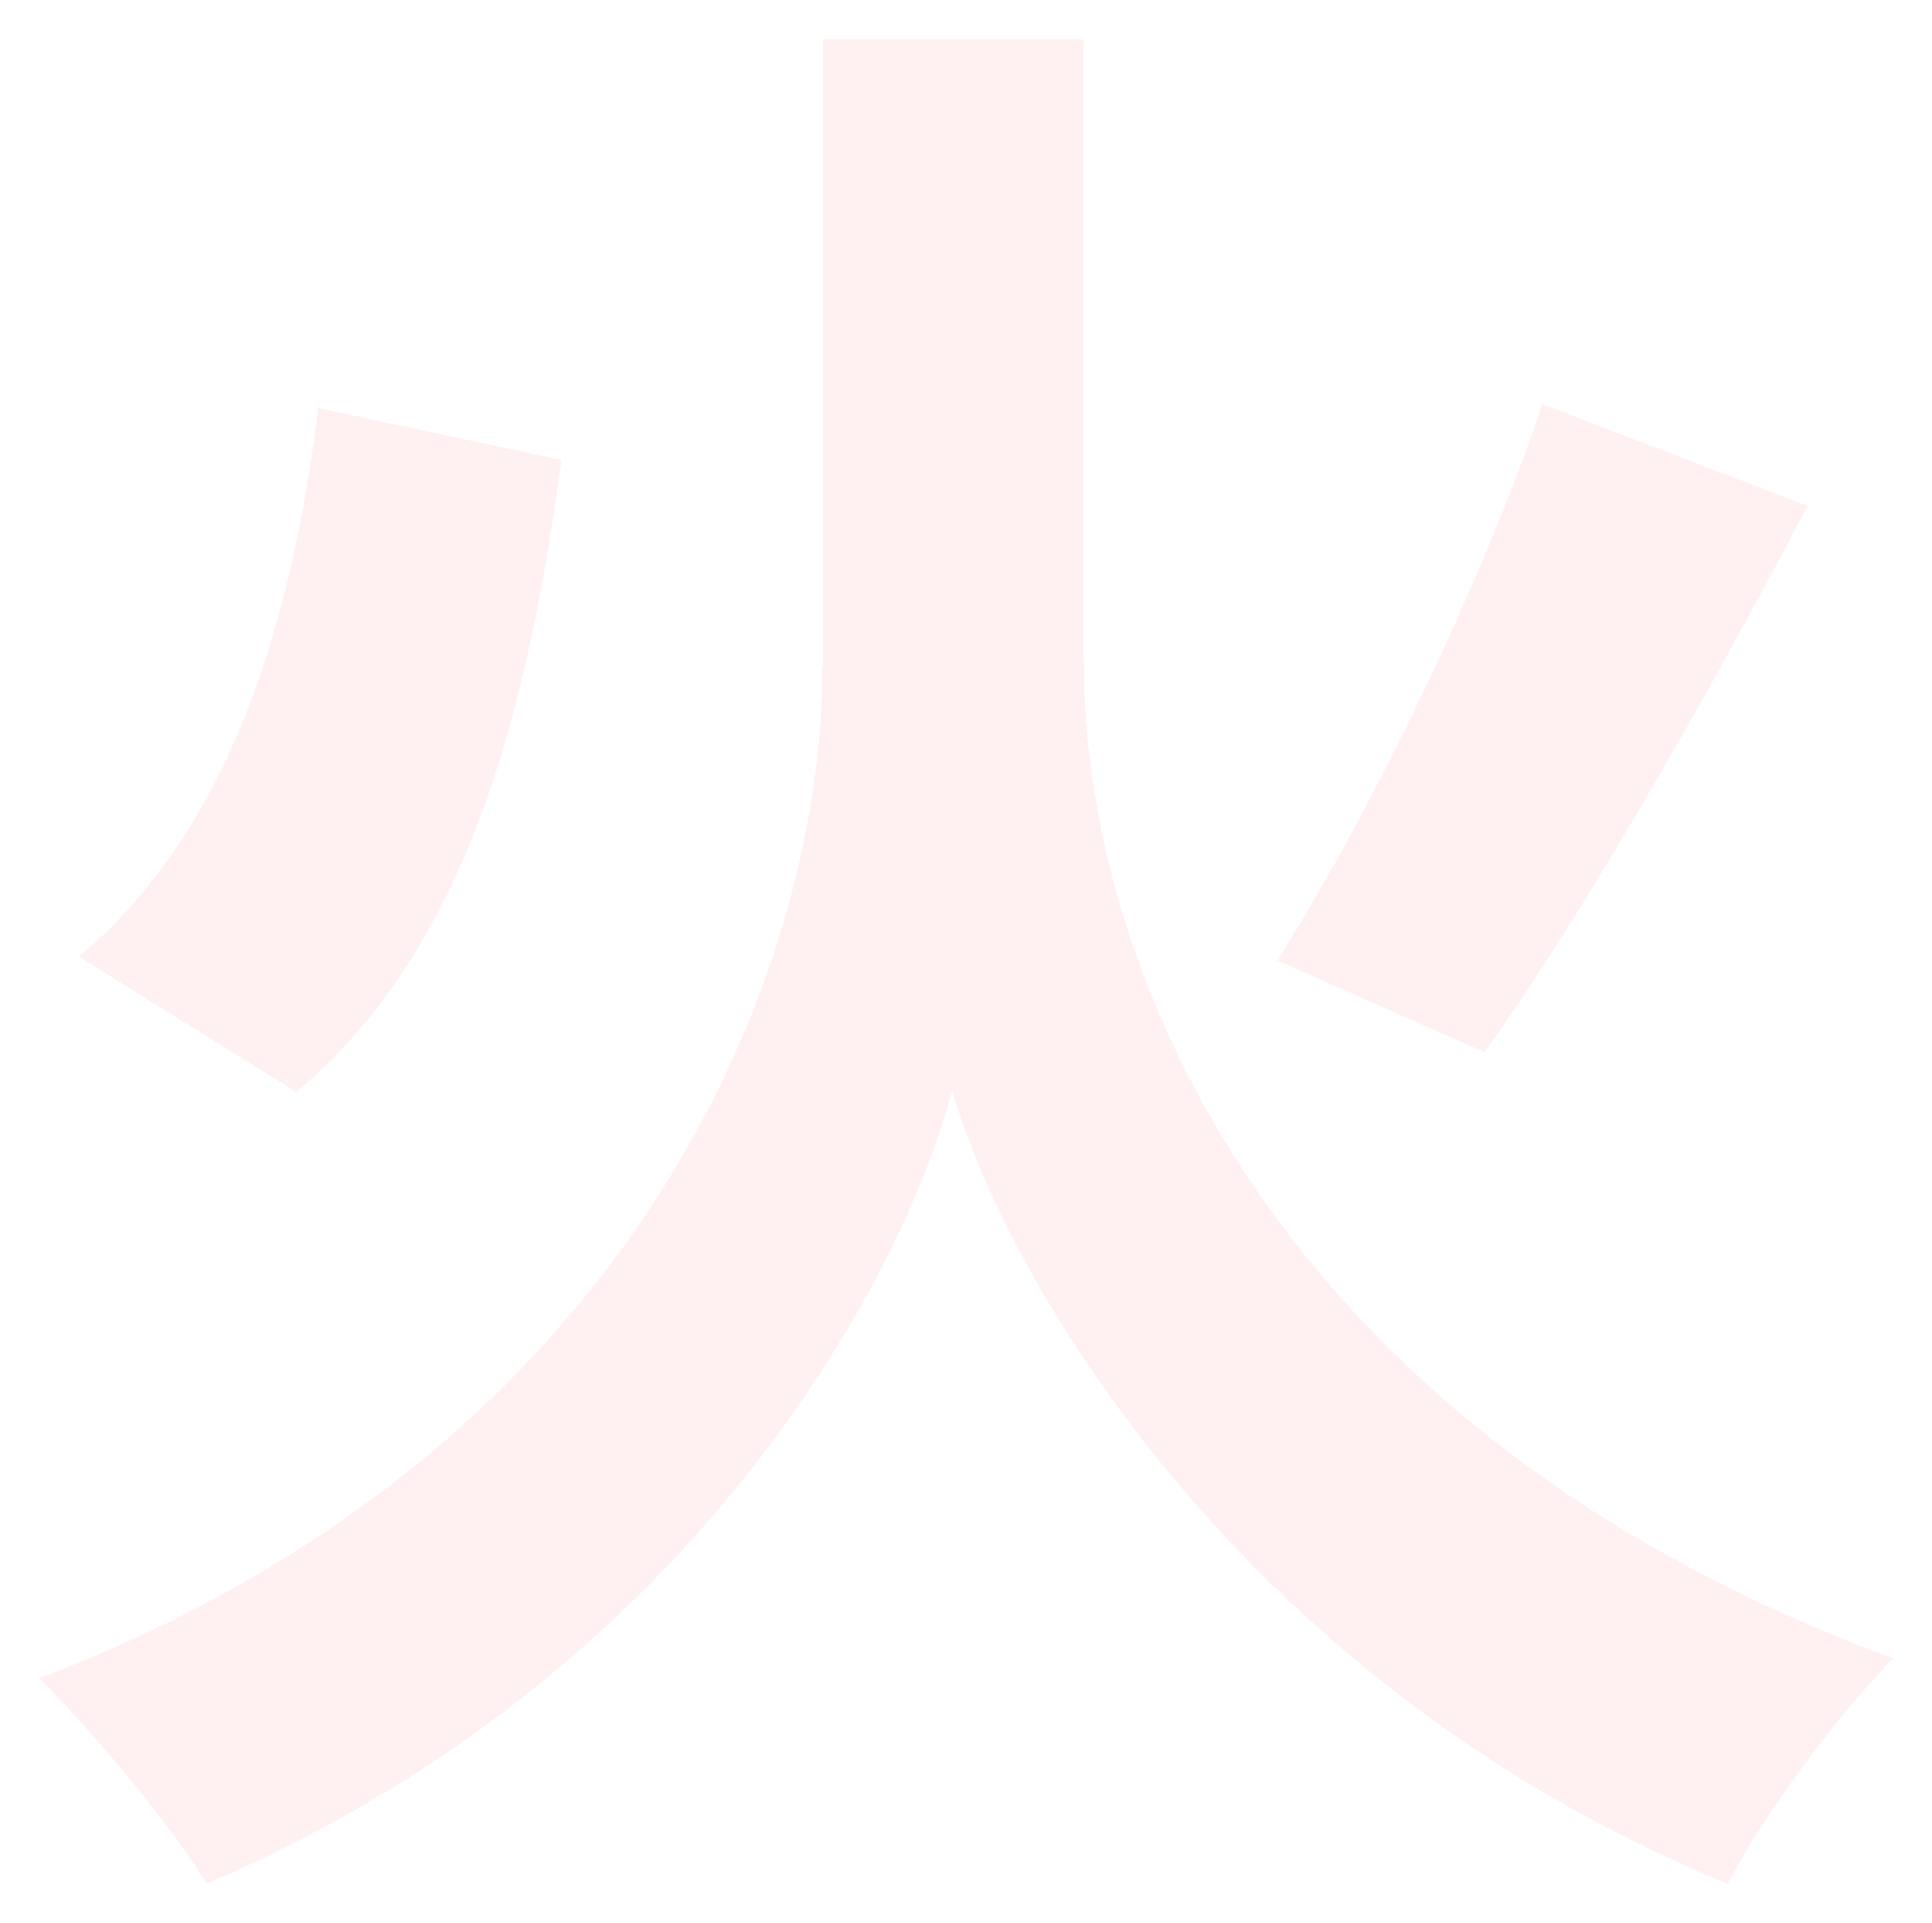 <svg  viewBox="0 0 1034 1029" fill="none" xmlns="http://www.w3.org/2000/svg">
<g filter="url(#filter0_bd_421_497)">
<path d="M170.313 218.395L300.497 246.139C282.357 380.592 250.344 507.575 158.575 584.405L42.263 511.844C120.16 446.751 155.374 340.043 170.313 218.395ZM825.503 216.261L967.426 270.682C913.004 374.19 847.912 488.368 794.558 563.064L683.581 513.978C733.734 435.014 793.491 311.232 825.503 216.261ZM509.646 20.984L580.074 20.984V354.982C580.074 517.179 680.38 764.743 1013.31 887.458C984.499 916.269 943.95 970.69 924.742 1008.04C668.642 903.464 539.524 688.98 509.646 583.338C480.835 692.181 363.455 900.263 110.556 1008.04C93.483 979.227 48.665 924.806 20.921 898.129C343.181 775.414 440.285 516.112 440.285 356.049L440.285 20.984L509.646 20.984Z" fill="#FFD0D0" fill-opacity="0.3" shape-rendering="crispEdges"/>
</g>
<defs>
<filter id="filter0_bd_421_497" x="0.921" y="0.984" width="1032.39" height="1027.05" filterUnits="userSpaceOnUse" color-interpolation-filters="sRGB">
<feFlood flood-opacity="0" result="BackgroundImageFix"/>
<feGaussianBlur in="BackgroundImageFix" stdDeviation="10"/>
<feComposite in2="SourceAlpha" operator="in" result="effect1_backgroundBlur_421_497"/>
<feColorMatrix in="SourceAlpha" type="matrix" values="0 0 0 0 0 0 0 0 0 0 0 0 0 0 0 0 0 0 127 0" result="hardAlpha"/>
<feOffset/>
<feGaussianBlur stdDeviation="10"/>
<feComposite in2="hardAlpha" operator="out"/>
<feColorMatrix type="matrix" values="0 0 0 0 1 0 0 0 0 0.312 0 0 0 0 0.312 0 0 0 1 0"/>
<feBlend mode="normal" in2="effect1_backgroundBlur_421_497" result="effect2_dropShadow_421_497"/>
<feBlend mode="normal" in="SourceGraphic" in2="effect2_dropShadow_421_497" result="shape"/>
</filter>
</defs>
</svg>
